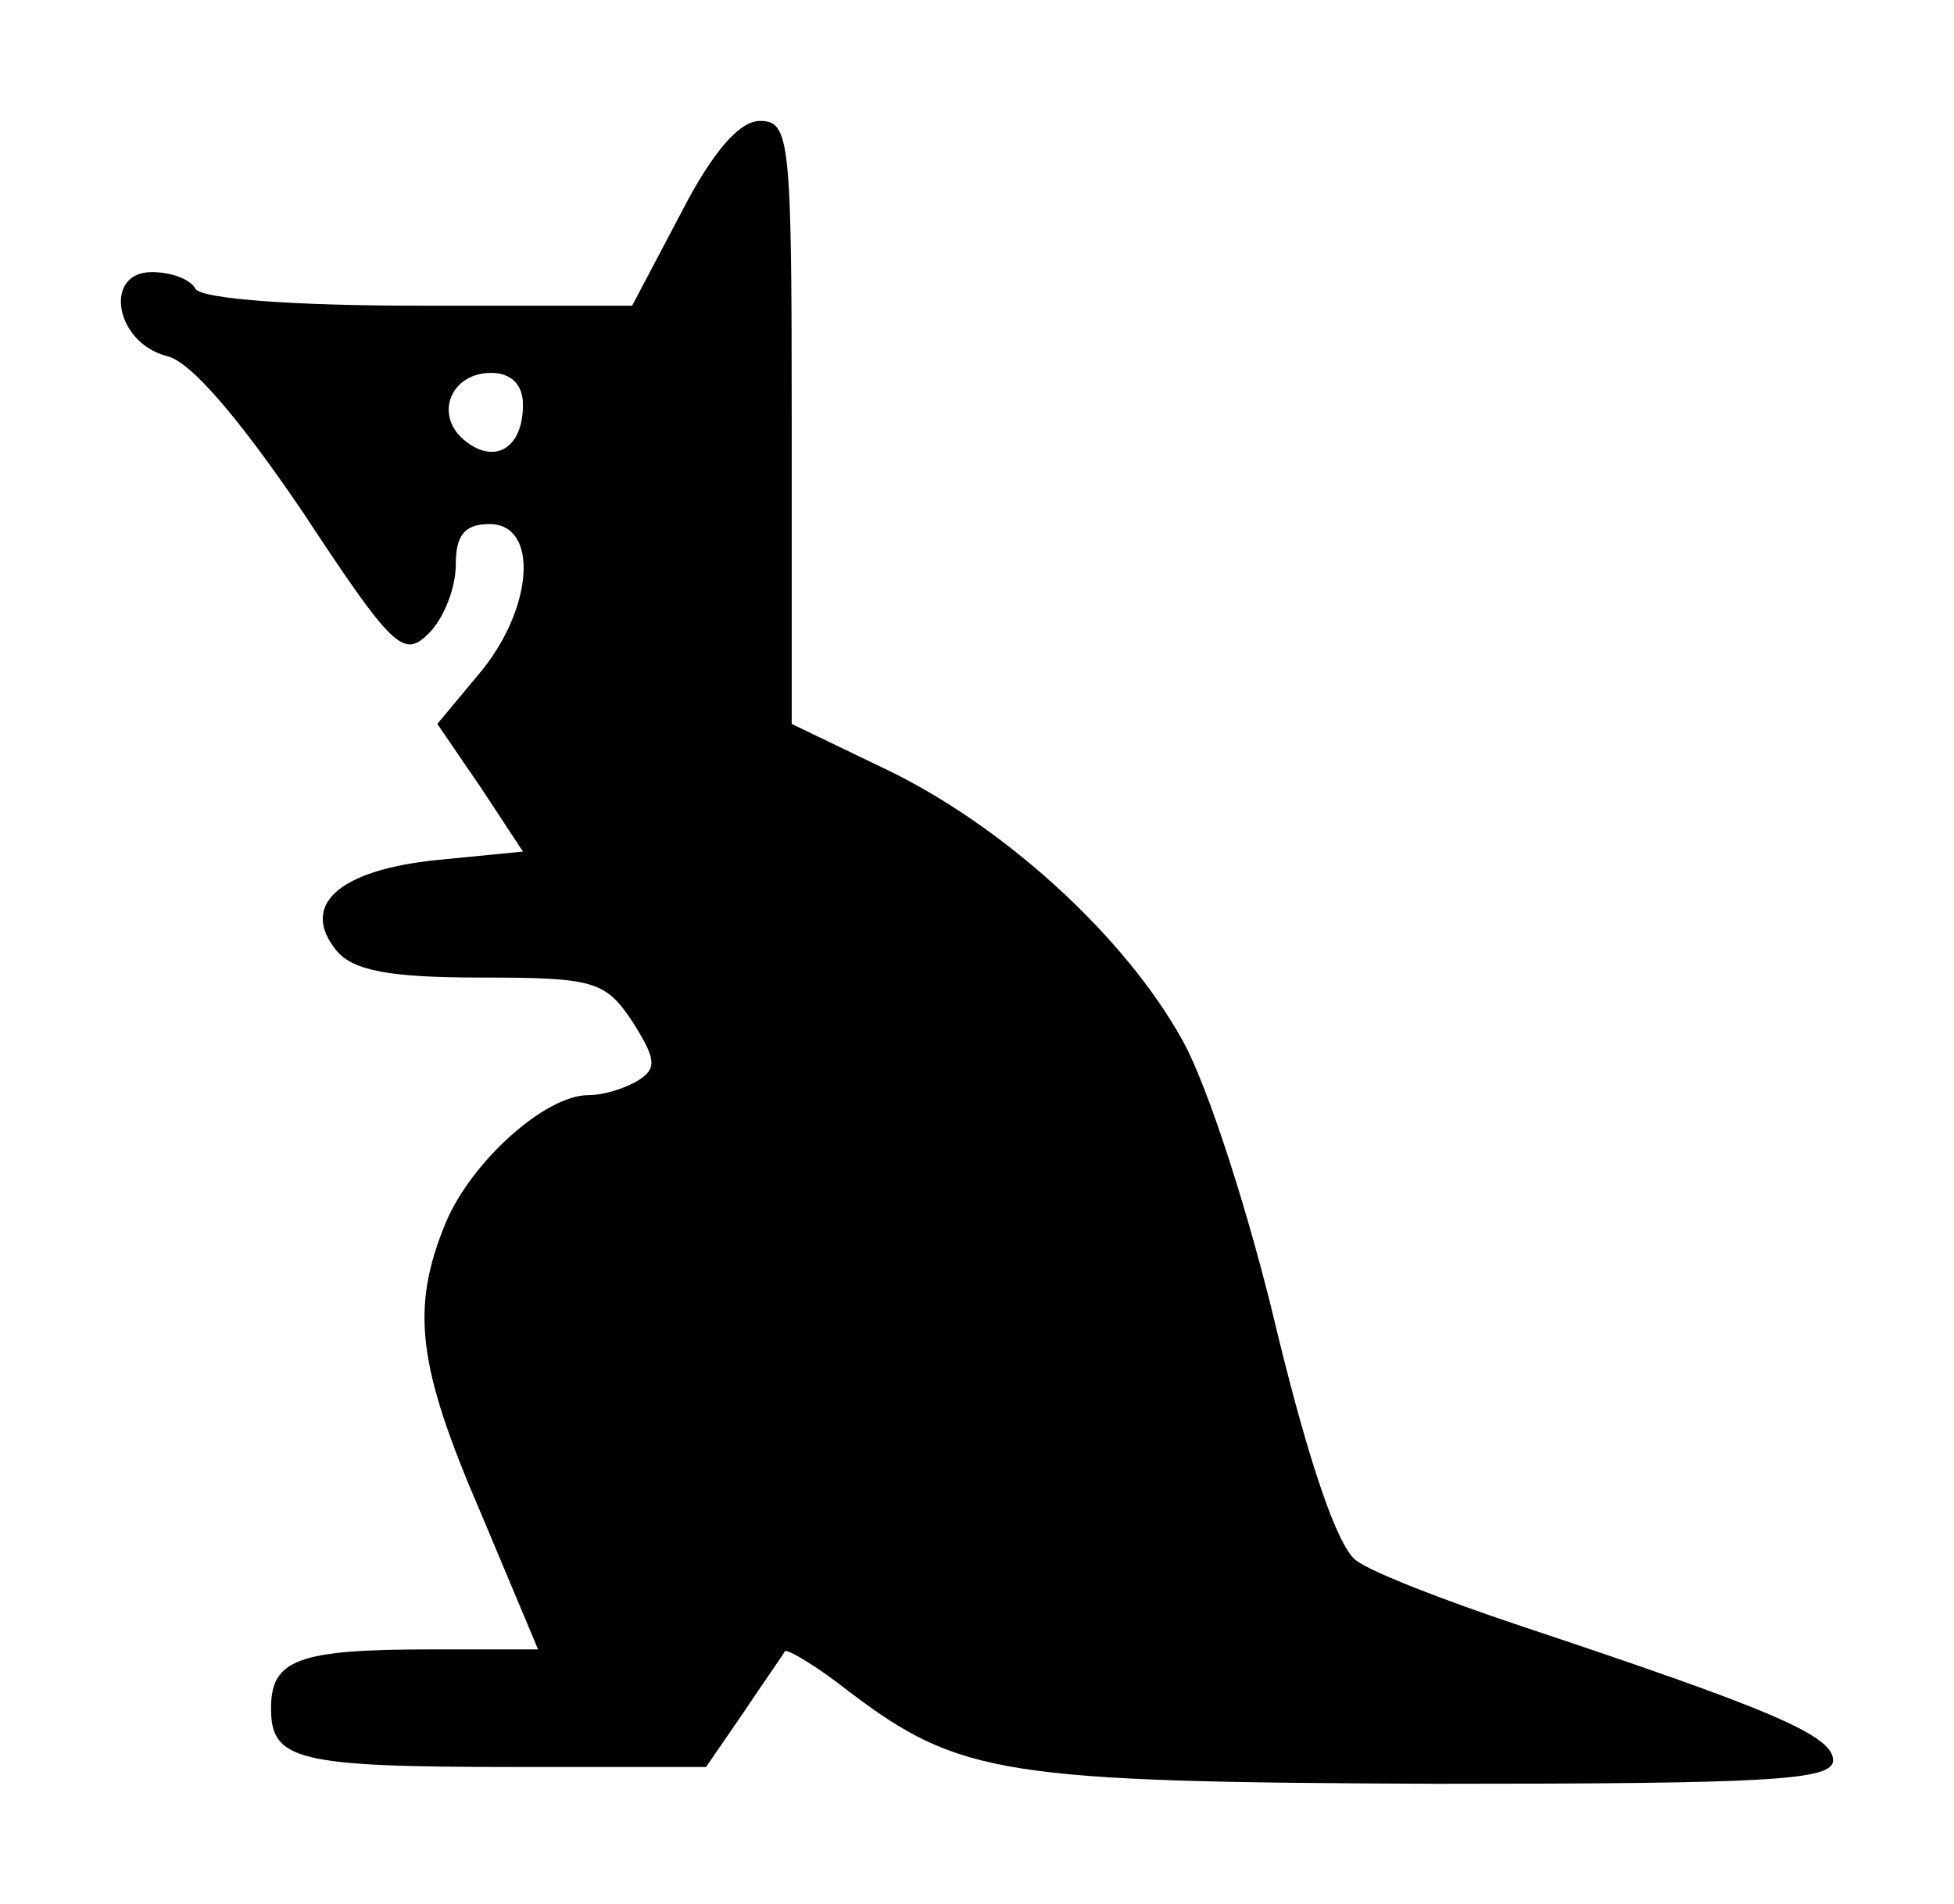 <?xml version="1.0" standalone="no"?>
<!DOCTYPE svg PUBLIC "-//W3C//DTD SVG 20010904//EN"
 "http://www.w3.org/TR/2001/REC-SVG-20010904/DTD/svg10.dtd">
<svg version="1.0" xmlns="http://www.w3.org/2000/svg"
 width="116.336pt" height="113.36pt" viewBox="0 0 116.336 113.36"
 preserveAspectRatio="xMidYMid meet">
<g transform="translate(6.136,106.2) scale(0.1,-0.1)"
fill="#000000" stroke="none">
<path d="M344 935 l-29 -55 -127 0 c-74 0 -129 4 -133 10 -3 6 -15 10 -26 10
-29 0 -22 -42 9 -50 14 -3 43 -37 81 -93 54 -82 60 -87 75 -72 9 9 16 27 16
41 0 17 5 24 20 24 30 0 26 -51 -6 -89 l-25 -30 26 -38 25 -38 -51 -5 c-59 -6
-82 -27 -60 -54 10 -12 32 -16 86 -16 67 0 74 -2 90 -26 14 -22 15 -28 4 -35
-8 -5 -21 -9 -30 -9 -26 0 -70 -40 -85 -76 -21 -51 -17 -85 21 -173 l34 -81
-64 0 c-79 0 -95 -6 -95 -35 0 -31 15 -35 145 -35 l114 0 22 32 c12 18 24 35
25 37 2 1 19 -9 38 -24 66 -50 92 -54 349 -55 199 0 237 2 237 14 0 15 -39 31
-186 80 -45 15 -89 32 -98 39 -11 8 -28 58 -47 136 -16 68 -41 146 -56 173
-34 62 -107 129 -179 163 l-54 26 0 179 c0 169 -1 180 -19 180 -12 0 -28 -18
-47 -55z m-94 -114 c0 -26 -17 -36 -35 -21 -18 15 -8 40 16 40 12 0 19 -7 19
-19z"/>
</g>
</svg>
